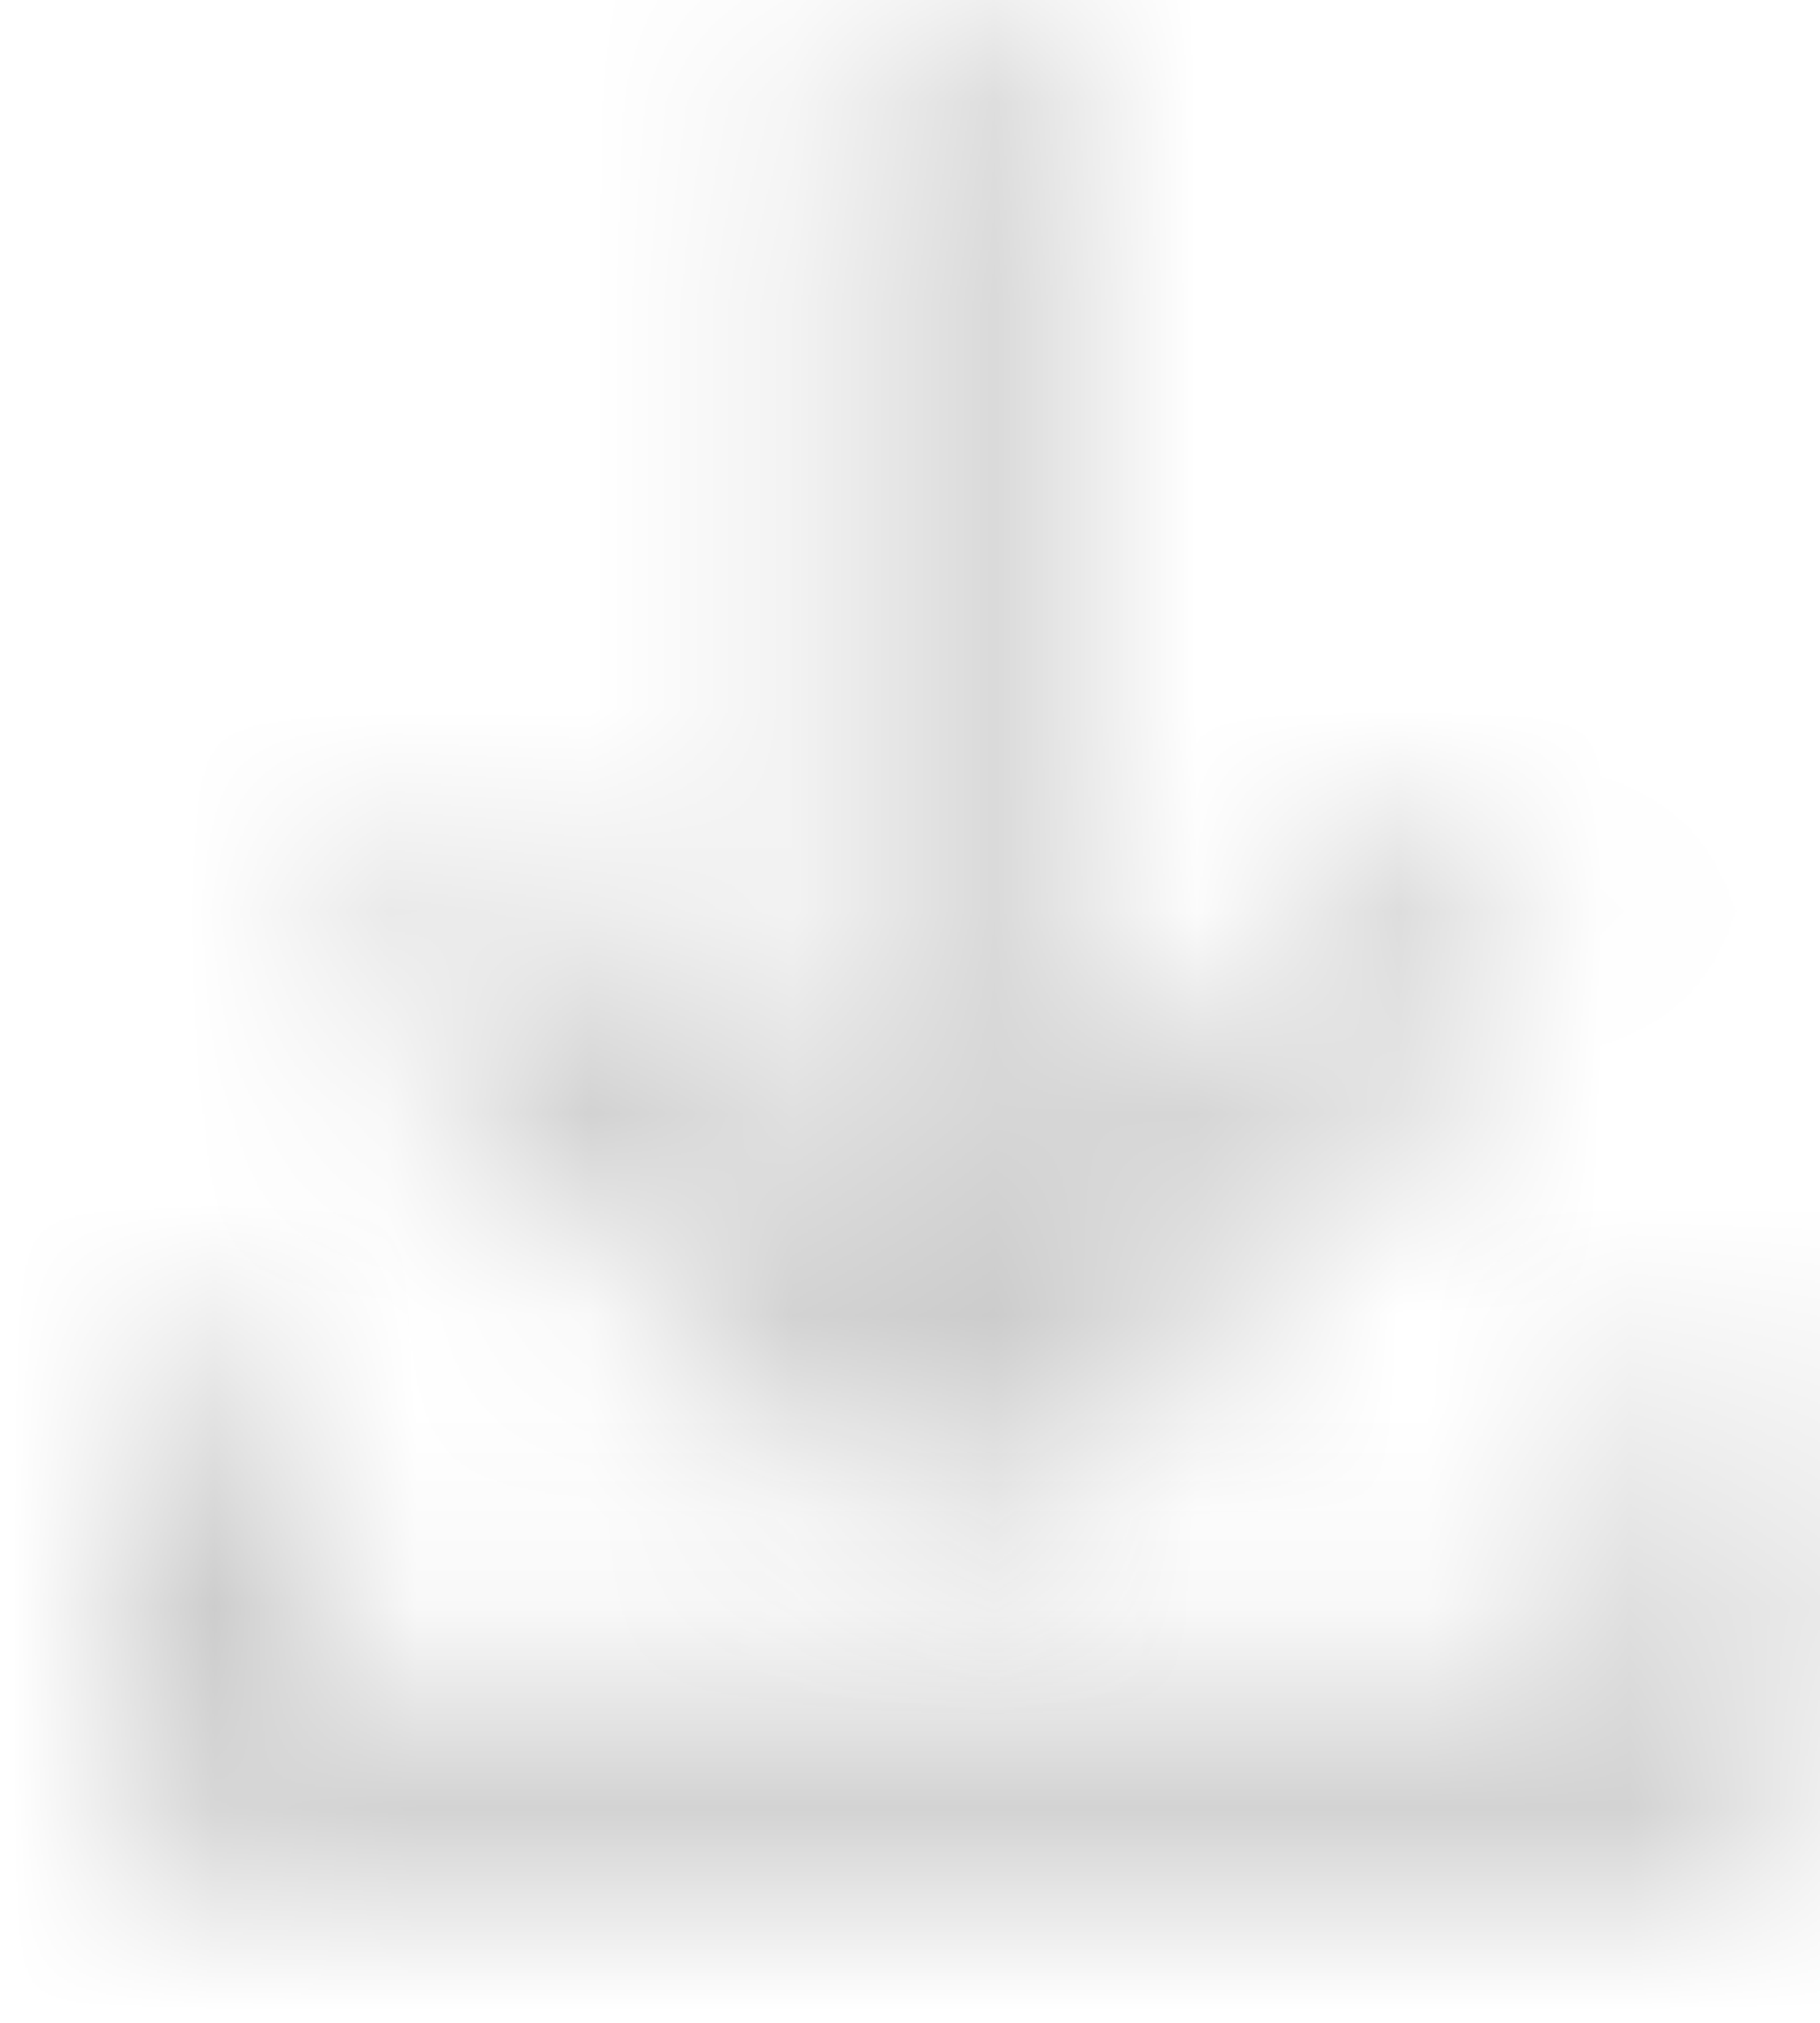<?xml version="1.0" encoding="UTF-8"?>
<svg width="9px" height="10px" viewBox="0 0 9 10" version="1.1" xmlns="http://www.w3.org/2000/svg" xmlns:xlink="http://www.w3.org/1999/xlink">
    <!-- Generator: sketchtool 60.1 (101010) - https://sketch.com -->
    <title>26F0F017-9B56-4CC6-868B-01148FEDDD6A</title>
    <desc>Created with sketchtool.</desc>
    <defs>
        <path d="M7.932,0.307 C7.661,0.307 7.441,0.526 7.441,0.797 L7.441,1.87 L0.981,1.87 L0.981,0.797 C0.981,0.526 0.761,0.307 0.491,0.307 C0.22,0.307 0,0.526 0,0.797 L0,2.361 C0,2.632 0.22,2.852 0.491,2.852 L7.932,2.852 C8.202,2.852 8.422,2.632 8.422,2.361 L8.422,0.797 C8.422,0.526 8.202,0.307 7.932,0.307 L7.932,0.307 Z" id="path-1"></path>
        <path d="M2.897,7.423 C2.919,7.446 2.945,7.467 2.972,7.485 C2.983,7.493 2.996,7.498 3.008,7.505 C3.024,7.513 3.039,7.523 3.056,7.53 C3.072,7.536 3.089,7.54 3.105,7.545 C3.119,7.549 3.133,7.555 3.148,7.558 C3.179,7.564 3.212,7.567 3.244,7.567 C3.276,7.567 3.308,7.564 3.34,7.558 C3.354,7.555 3.368,7.549 3.382,7.545 C3.399,7.54 3.415,7.536 3.431,7.53 C3.448,7.523 3.463,7.513 3.479,7.505 C3.491,7.498 3.504,7.493 3.515,7.485 C3.543,7.467 3.568,7.446 3.591,7.423 L5.976,5.038 C6.167,4.847 6.167,4.536 5.976,4.345 C5.784,4.153 5.474,4.153 5.282,4.345 L3.734,5.892 L3.734,0.491 C3.734,0.22 3.515,0 3.244,0 C2.973,0 2.753,0.22 2.753,0.491 L2.753,5.892 L1.205,4.345 C1.014,4.153 0.703,4.153 0.512,4.345 C0.32,4.536 0.32,4.847 0.512,5.038 L2.897,7.423 Z" id="path-3"></path>
    </defs>
    <g id="breaks" stroke="none" stroke-width="1" fill="none" fill-rule="evenodd">
        <g id="1279-1024-Podcast-Page" transform="translate(-306, -698)">
            <g id="section-/-station-page-/-podcast_info" transform="translate(42, 673)">
                <g id="icon-/-ic_download" transform="translate(264, 25)">
                    <g id="Group" transform="translate(0.556, 0)" fill="#cccccc" class="svg-download-icon">
                        <g id="Group-3" transform="translate(0, 6.439)">
                            <mask id="mask-2" fill="white">
                                <use xlink:href="#path-1"></use>
                            </mask>
                            <g id="Clip-2"></g>
                            <polygon id="Fill-1" mask="url(#mask-2)" points="-2.146 4.998 10.569 4.998 10.569 -1.84 -2.146 -1.84"></polygon>
                        </g>
                        <g id="Group-6" transform="translate(0.859, 0)">
                            <mask id="mask-4" fill="white">
                                <use xlink:href="#path-3"></use>
                            </mask>
                            <g id="Clip-5"></g>
                            <polygon id="Fill-4" mask="url(#mask-4)" points="-1.778 9.714 8.266 9.714 8.266 -2.146 -1.778 -2.146"></polygon>
                        </g>
                    </g>
                </g>
            </g>
        </g>
    </g>
</svg>